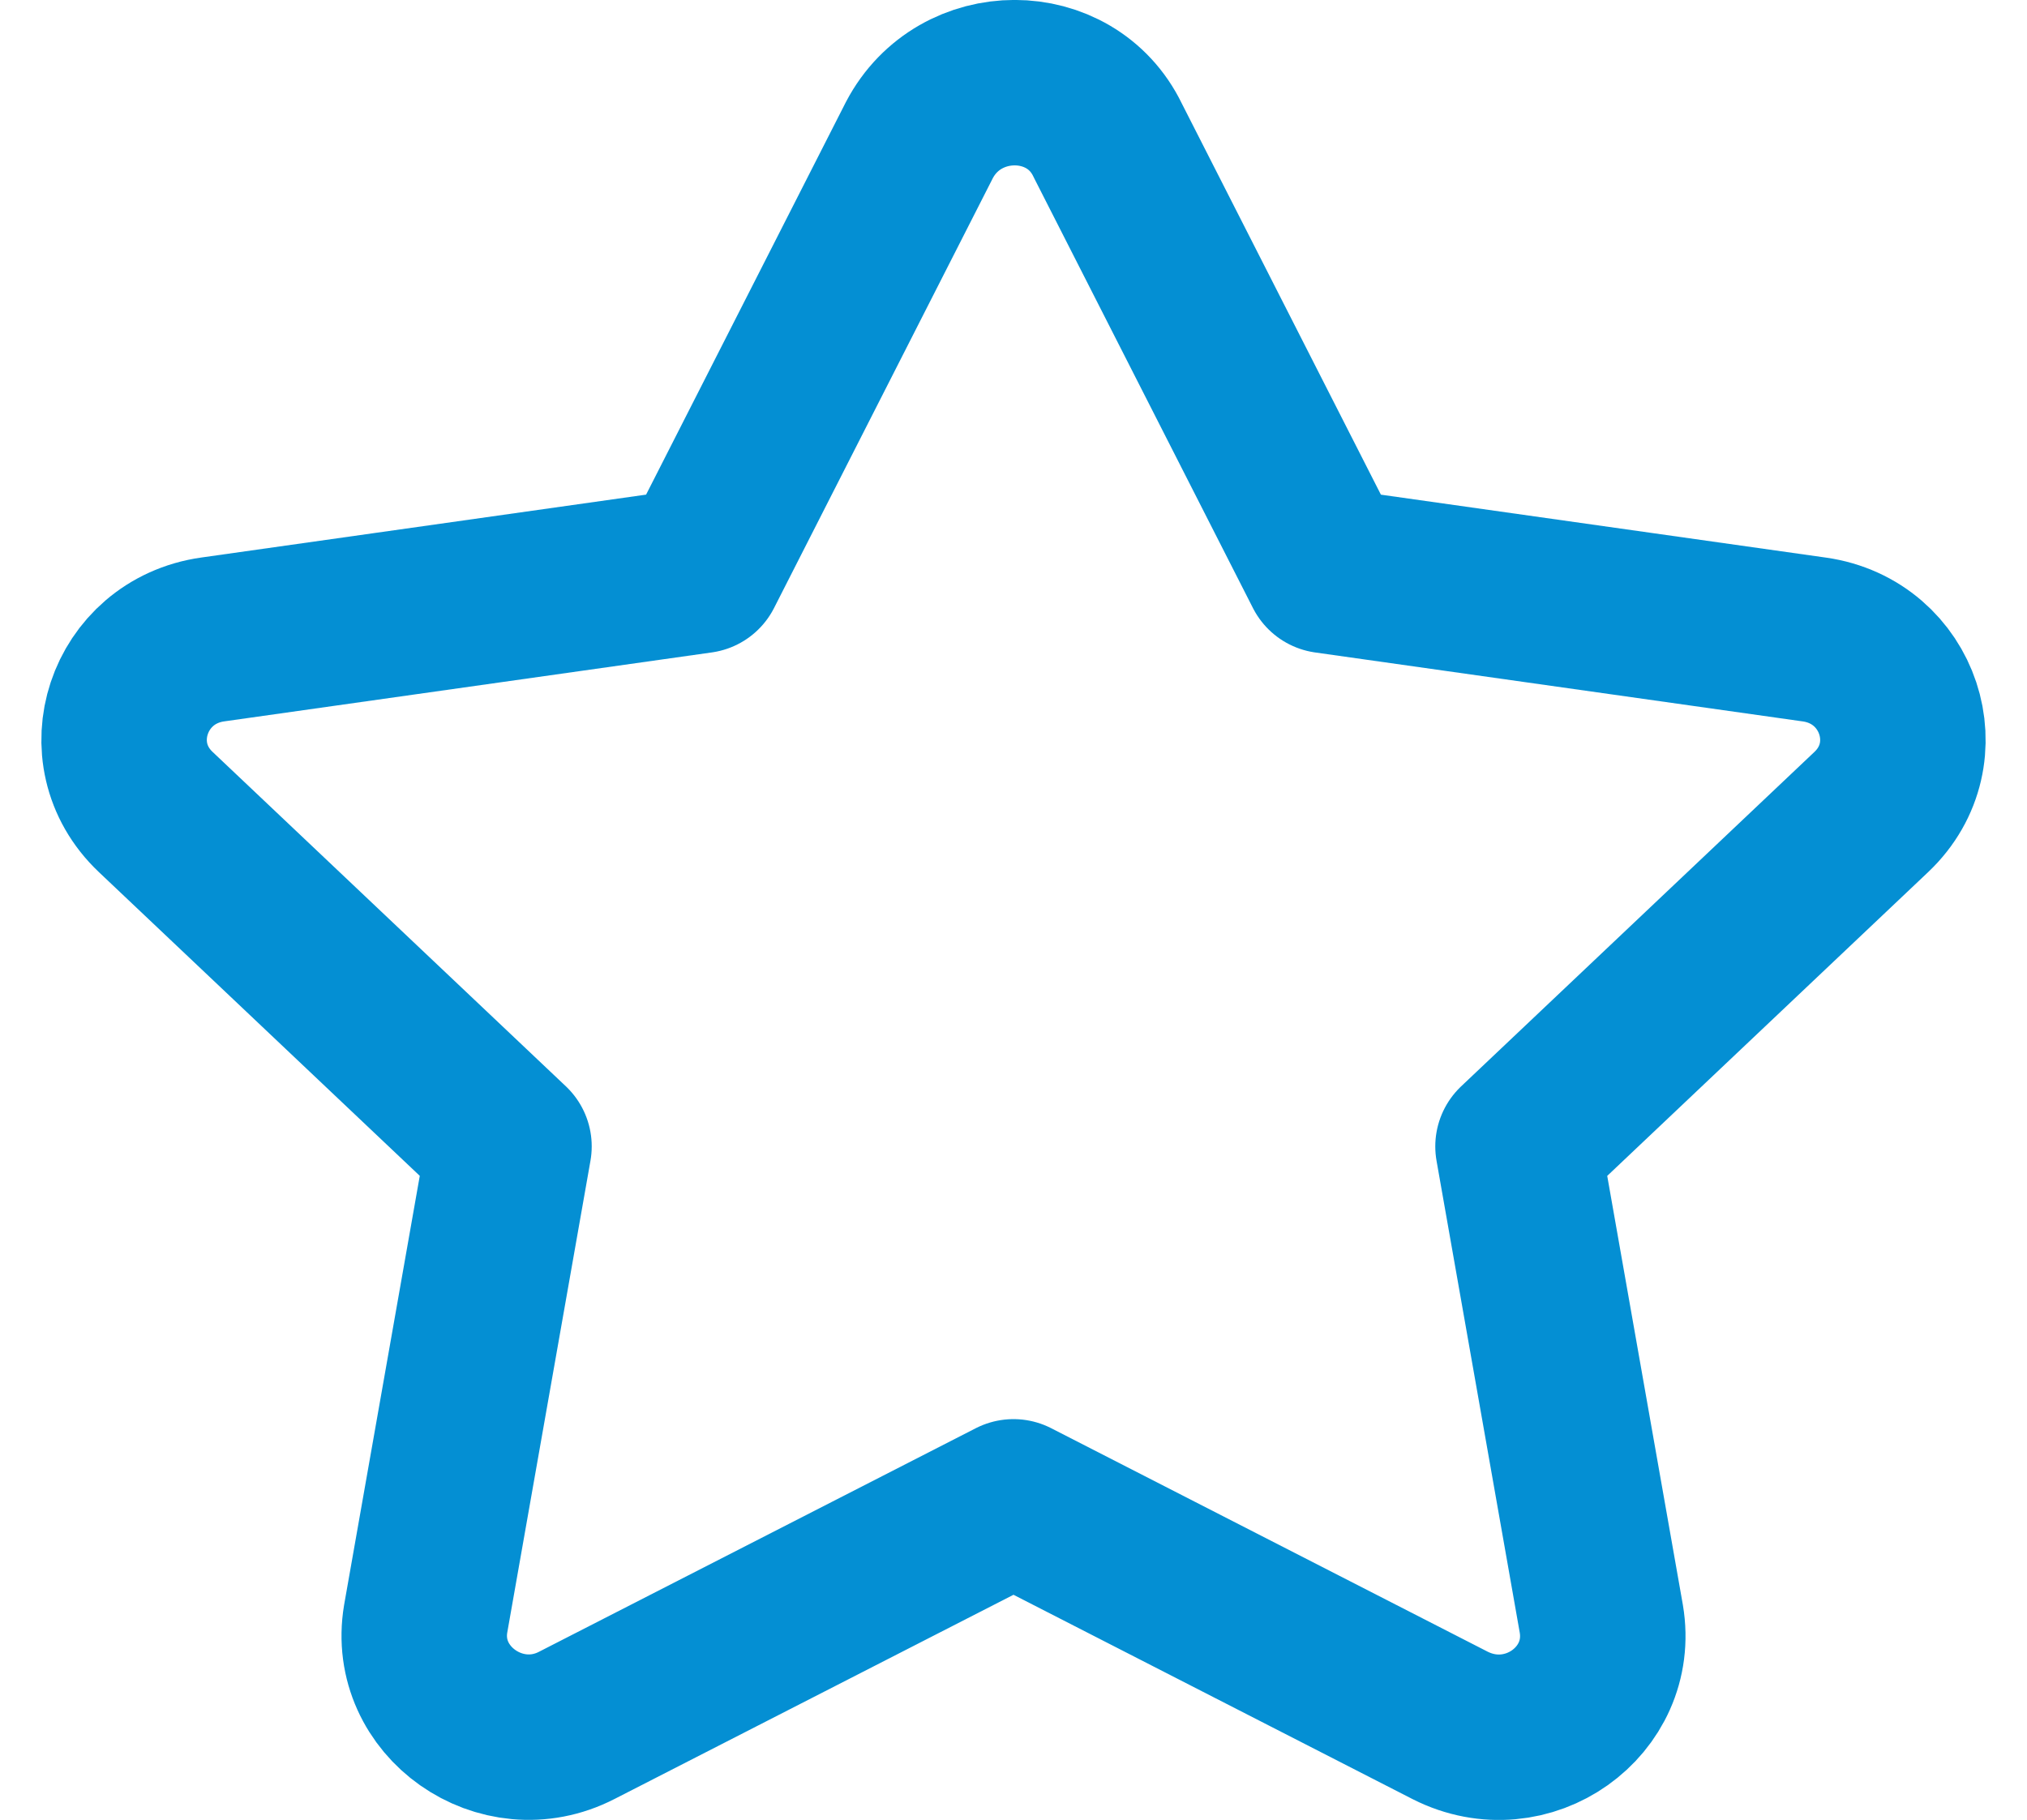 <svg width="49" height="44" fill="none" xmlns="http://www.w3.org/2000/svg"><path d="M26.775 3.387l5.296 10.407 11.786 1.667c2.051.29 2.872 2.756 1.38 4.17l-8.541 8.086L38.71 39.14c.336 1.995-1.79 3.518-3.655 2.575L24.5 36.31l-10.555 5.403c-1.828.943-3.99-.58-3.655-2.575l2.014-11.422-8.541-8.086c-1.492-1.414-.671-3.88 1.38-4.17l11.786-1.667 5.296-10.407c.97-1.85 3.655-1.85 4.55 0z" stroke="#048FD3" stroke-width="4" stroke-miterlimit="10" stroke-linecap="round" stroke-linejoin="round"/></svg>